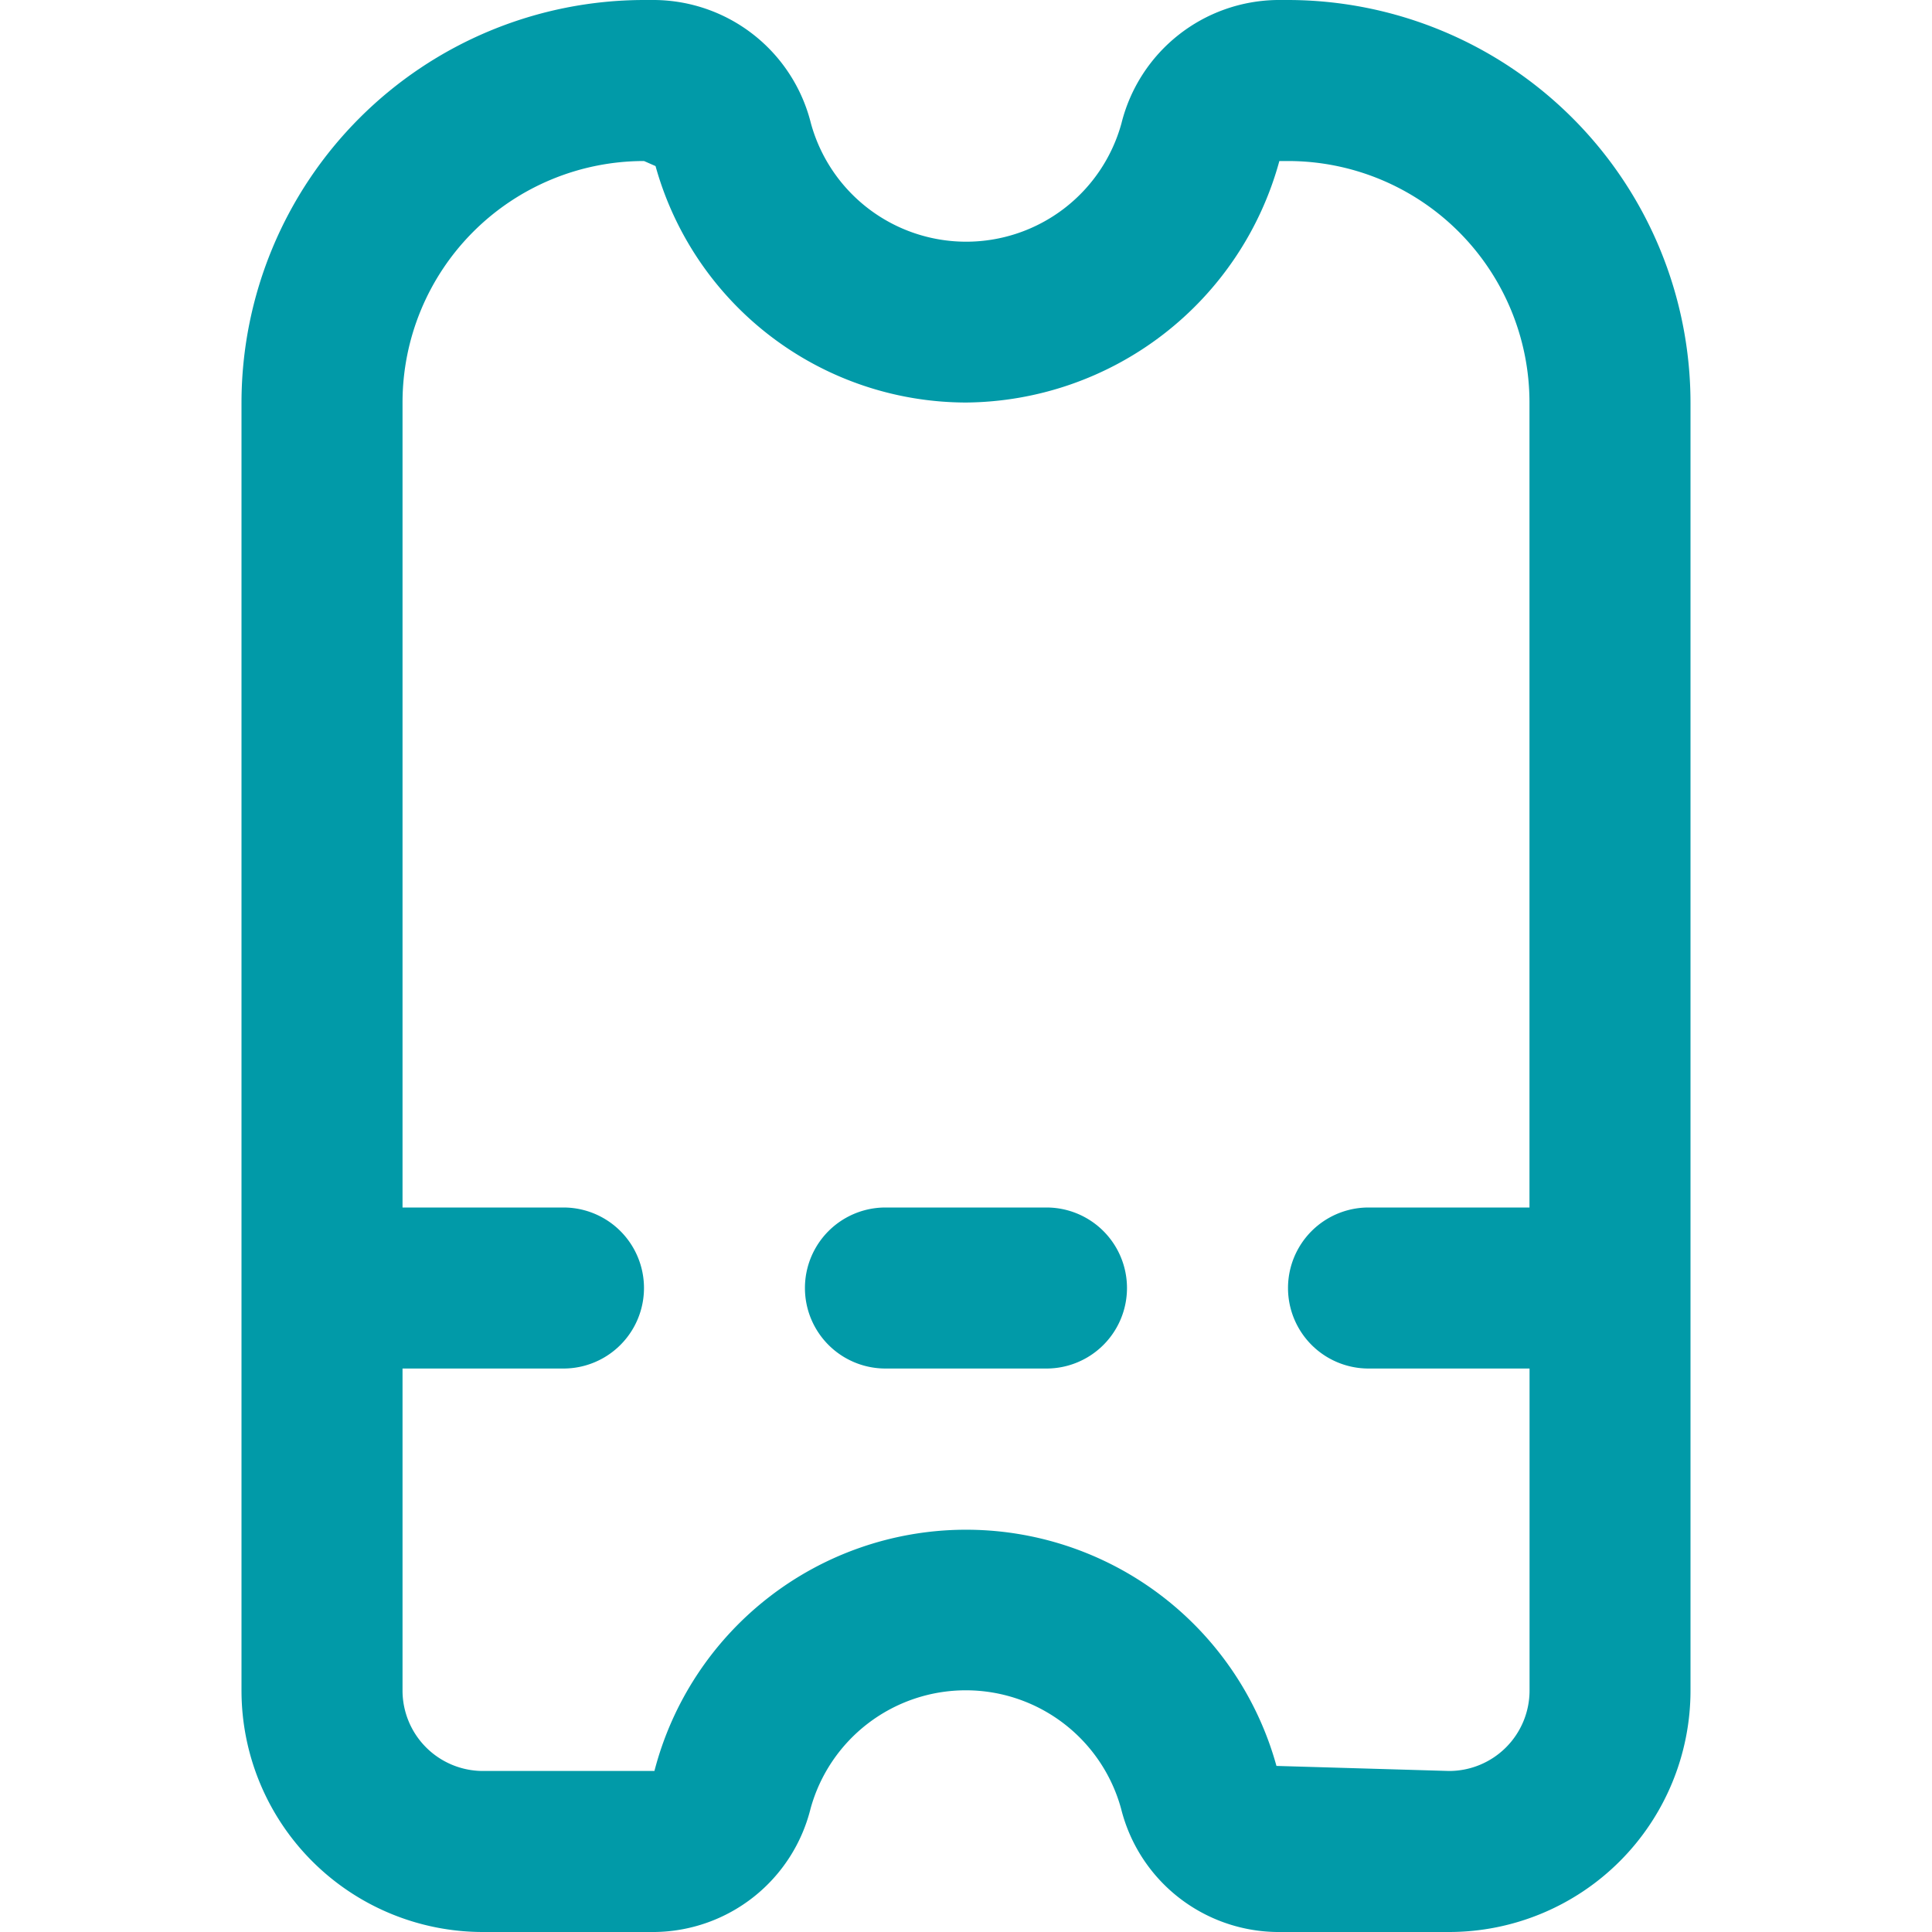 <svg xmlns="http://www.w3.org/2000/svg" xmlns:xlink="http://www.w3.org/1999/xlink" width="26" height="26" viewBox="0 0 26 26">
  <defs>
    <clipPath id="clip-path">
      <rect id="Rectangle_172" data-name="Rectangle 172" width="26" height="26" transform="translate(298 273)" fill="#019aa8"/>
    </clipPath>
  </defs>
  <g id="Mask_Group_46" data-name="Mask Group 46" transform="translate(-298 -273)" clip-path="url(#clip-path)">
    <g id="ticket_1_" data-name="ticket (1)" transform="translate(301.25 273)">
      <path id="Path_249" data-name="Path 249" d="M17.833,0h-.141a2.188,2.188,0,0,0-2.1,1.66,2.167,2.167,0,0,1-4.179,0A2.188,2.188,0,0,0,9.308,0H9.167A5.423,5.423,0,0,0,3.75,5.417V22.75A3.25,3.25,0,0,0,7,26H9.308a2.188,2.188,0,0,0,2.1-1.66,2.167,2.167,0,0,1,4.179,0,2.188,2.188,0,0,0,2.1,1.66H20a3.25,3.25,0,0,0,3.25-3.25V5.417A5.423,5.423,0,0,0,17.833,0ZM20,23.833l-2.322-.068a4.333,4.333,0,0,0-8.371.068H7A1.083,1.083,0,0,1,5.917,22.75V18.417H8.083a1.083,1.083,0,1,0,0-2.167H5.917V5.417a3.25,3.25,0,0,1,3.25-3.25l.155.068A4.344,4.344,0,0,0,13.5,5.417a4.41,4.41,0,0,0,4.217-3.25h.116a3.25,3.25,0,0,1,3.25,3.25V16.25H18.917a1.083,1.083,0,0,0,0,2.167h2.167V22.75A1.083,1.083,0,0,1,20,23.833Z" transform="translate(-3.75 0)" fill="#019aa8"/>
      <path id="Path_250" data-name="Path 250" d="M15.75,18.75H13.583a1.083,1.083,0,1,0,0,2.167H15.75a1.083,1.083,0,1,0,0-2.167Z" transform="translate(-4.917 -2.5)" fill="#019aa8"/>
    </g>
  </g>
</svg>
